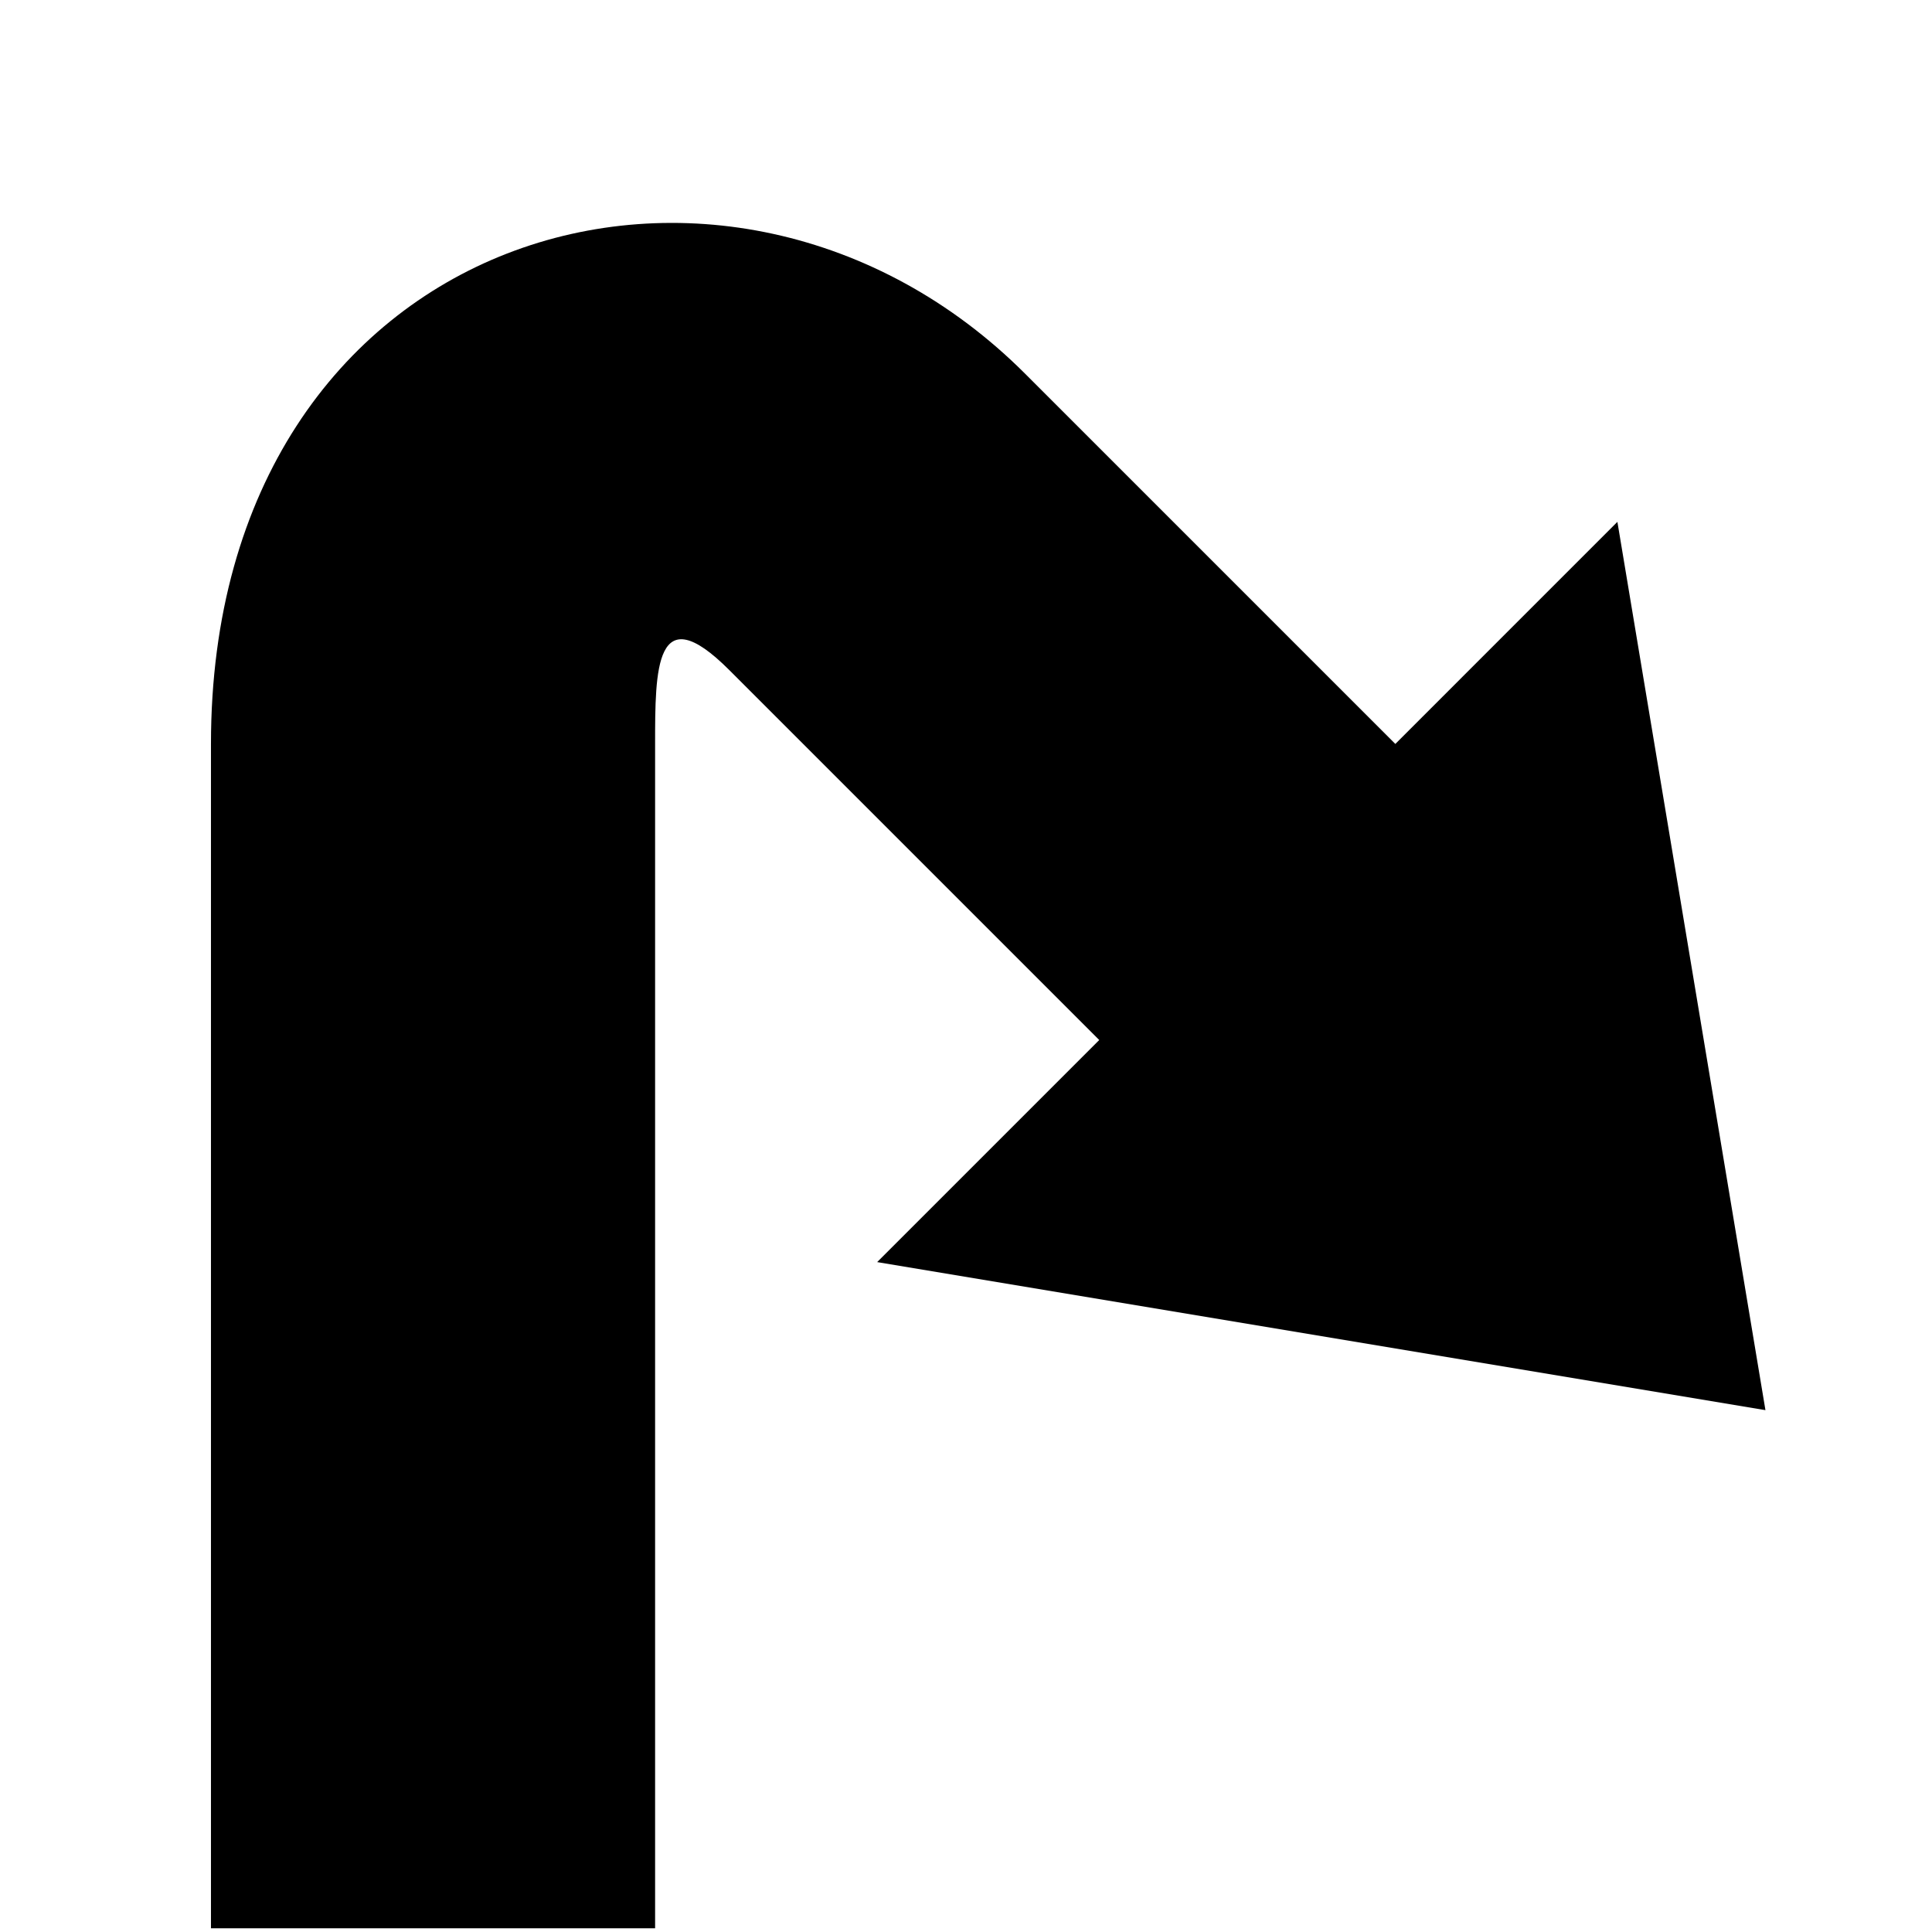 <svg xmlns="http://www.w3.org/2000/svg" width="16" height="16" fill="currentColor" viewBox="0 0 261 261">
  <path d="M218.5 70.5l20 120-120-20 30-30-50-50c-10-10-10 0-10 10v160h-60v-160c0-70 70-90 110-50l50 50z" />
</svg>
